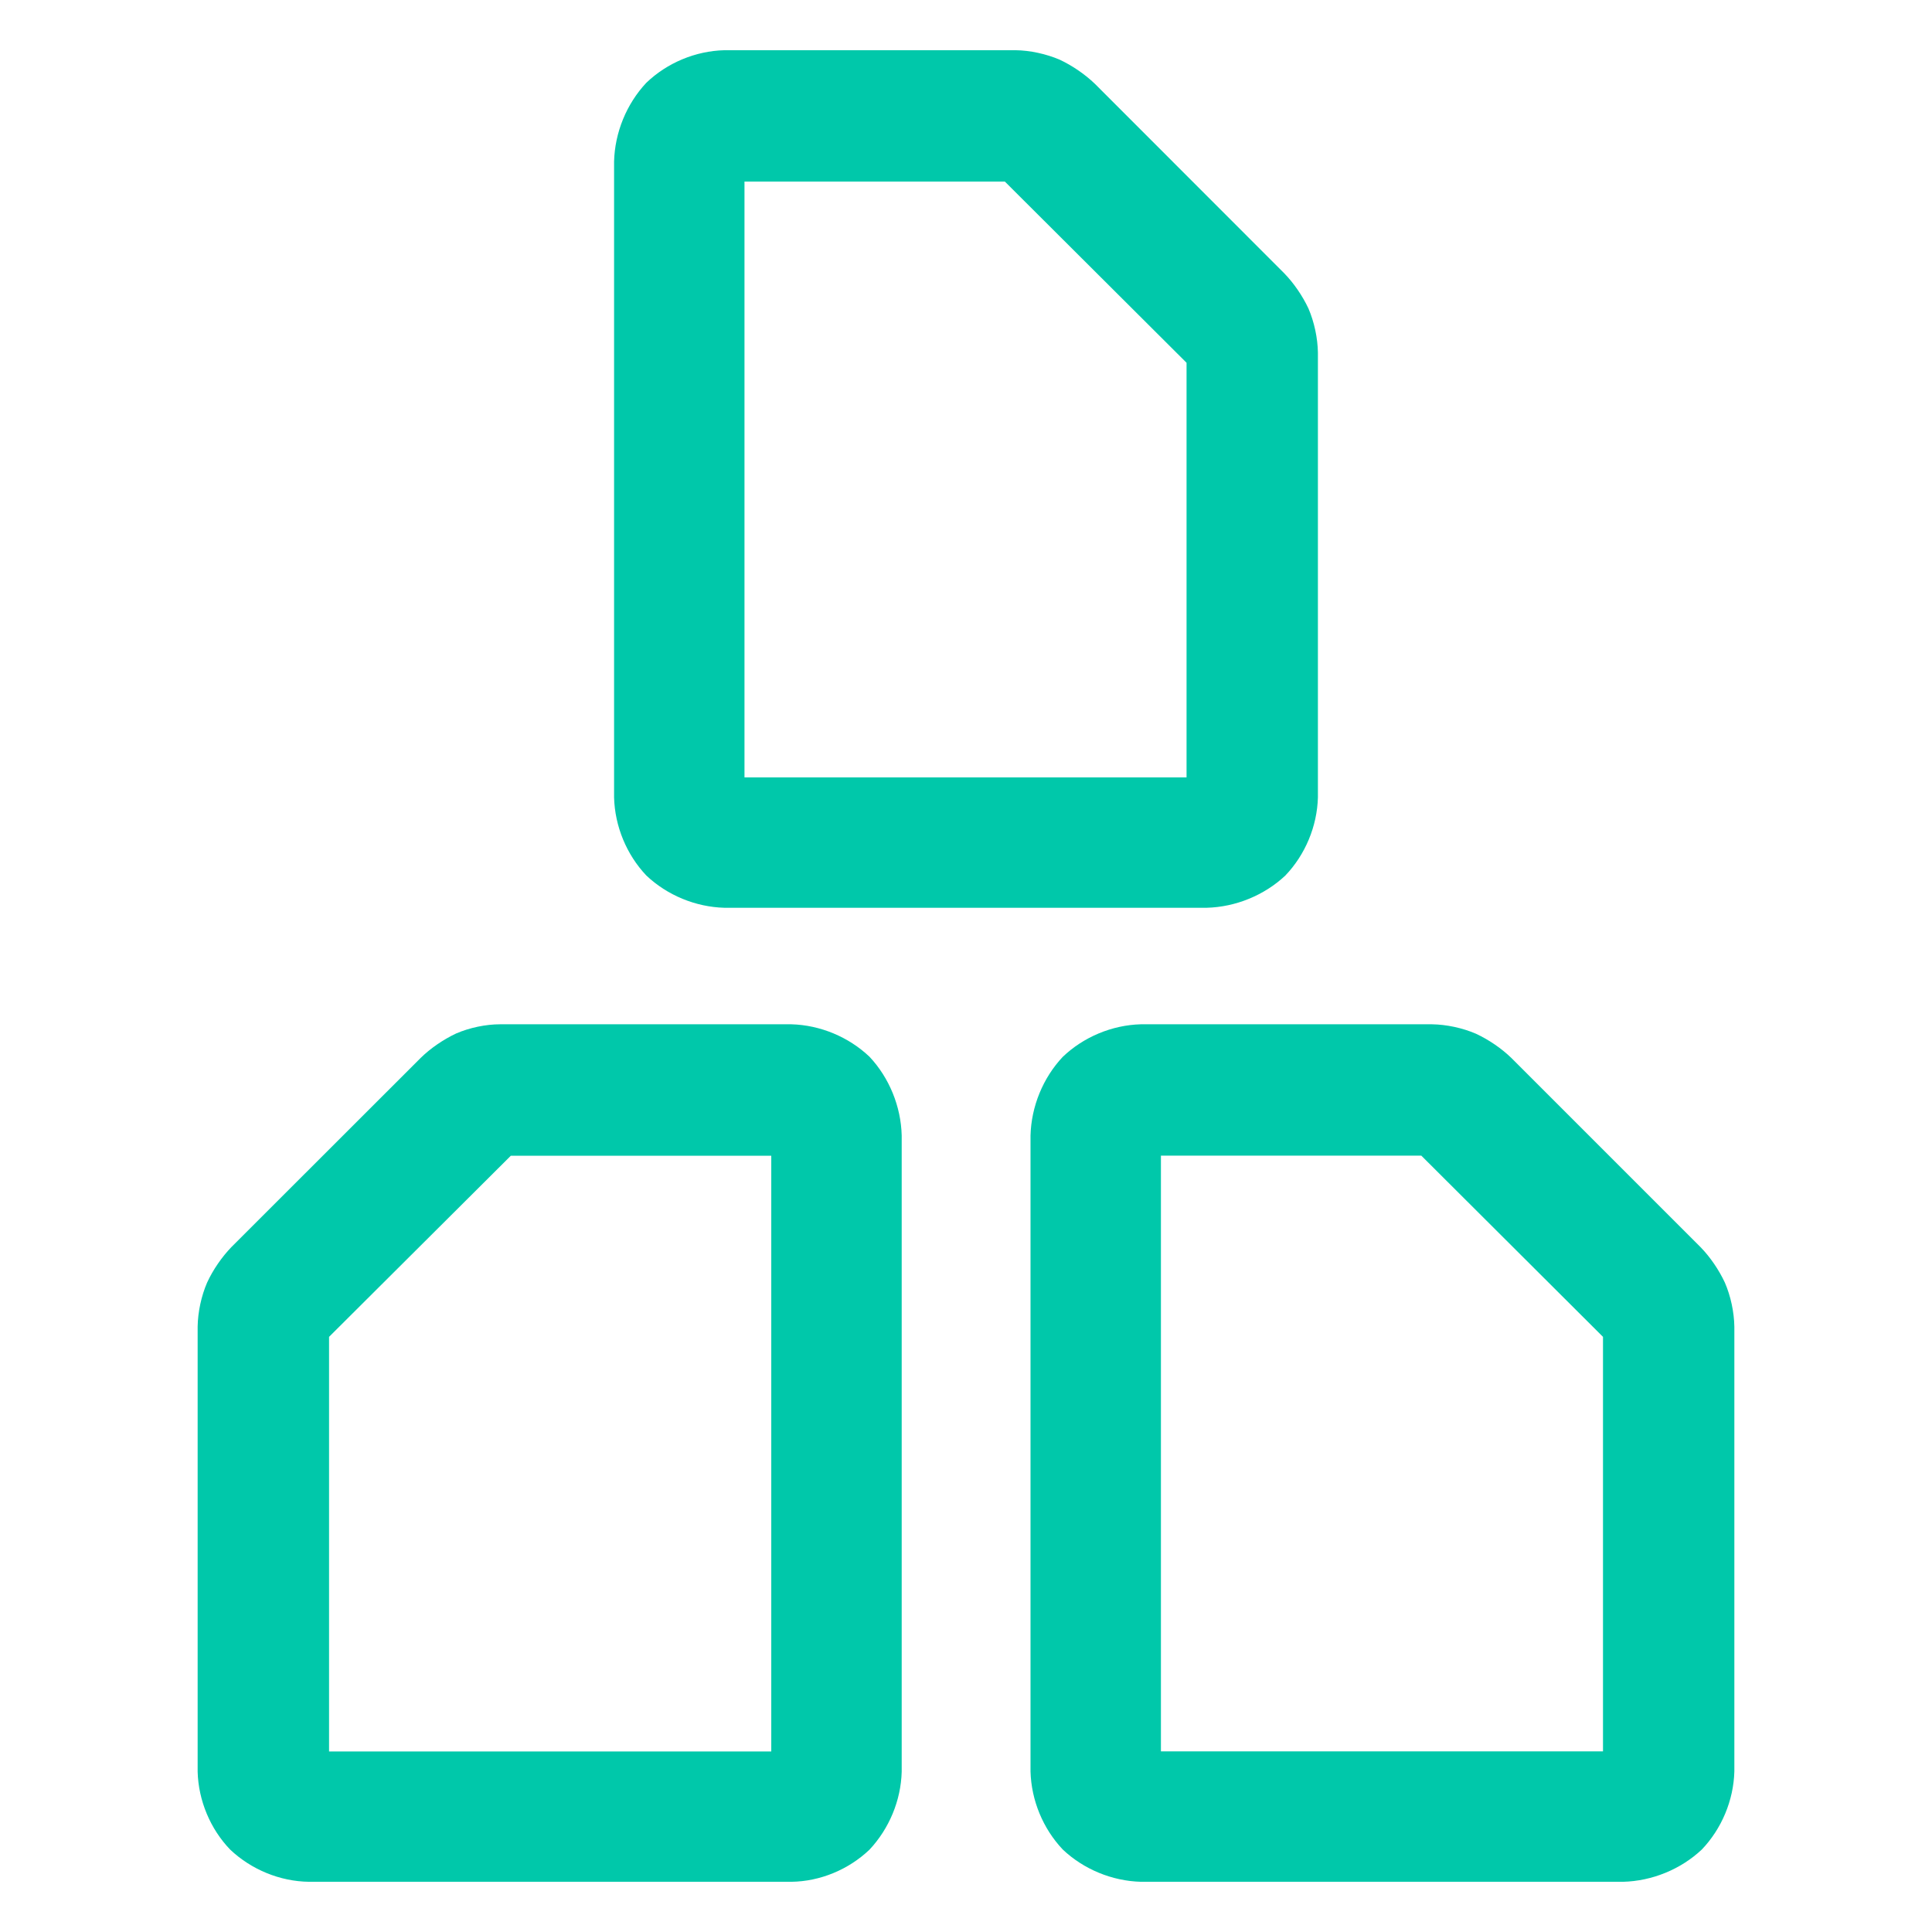 <svg height="48" viewBox="0 -960 960 960" width="48" xmlns="http://www.w3.org/2000/svg"><path fill="rgb(0, 200, 170)" d="m806.483-24.948h-239.593c-14.328-.388-28.441-6.219-38.8-16.032-9.823-10.369-15.654-24.463-16.031-38.804v-315.956c.37-14.45 6.183-28.64 15.995-39.09 10.37-9.93 24.497-15.82 38.836-16.21h144.615c7.262.11 15.243 1.82 21.899 4.7 6.398 2.97 12.759 7.34 17.604 12.05l94.024 94.03c4.723 4.85 9.085 11.22 12.06 17.61 2.873 6.63 4.589 14.6 4.699 21.88v220.986c-.384 14.341-6.289 28.488-16.215 38.848-10.452 9.804-24.649 15.618-39.093 15.988zm-9.965-64.808v-205.974l-90.288-90.05h-129.375v296.024zm-682.093 48.864c-9.931-10.263-15.837-24.498-16.217-38.742v-221.206c.114-7.21 1.823-15.2 4.69-21.83 2.981-6.47 7.349-12.74 12.076-17.66l94.05-93.99c4.841-4.76 11.202-9.12 17.62-12.15 6.646-2.86 14.639-4.57 21.894-4.57h144.67c14.337.39 28.463 6.27 38.851 16.14 9.815 10.45 15.627 24.7 15.987 39.12v316.146c-.38 14.244-6.209 28.294-16.026 38.742-10.368 9.875-24.475 15.759-38.812 15.944h-239.669c-14.45-.185-28.652-6.069-39.114-15.944zm268.815-48.802v-296.016h-129.424l-90.308 89.99v206.026zm216.317-419.236h-239.593c-14.329-.38-28.442-6.22-38.8-16.03-9.823-10.37-15.654-24.47-16.031-38.81v-315.95c.37-14.45 6.182-28.63 15.995-39.12 10.369-9.96 24.497-15.85 38.836-16.21h144.615c7.261.08 15.243 1.85 21.898 4.67 6.399 2.99 12.759 7.39 17.604 12.06l94.025 94.09c4.722 4.85 9.085 11.18 12.059 17.52 2.874 6.71 4.589 14.64 4.699 21.94v221c-.384 14.34-6.289 28.5-16.215 38.85-10.451 9.8-24.648 15.62-39.092 15.99zm-9.966-64.8v-206.01l-90.287-90.04h-129.375v296.05z" stroke-width="21"/></svg>